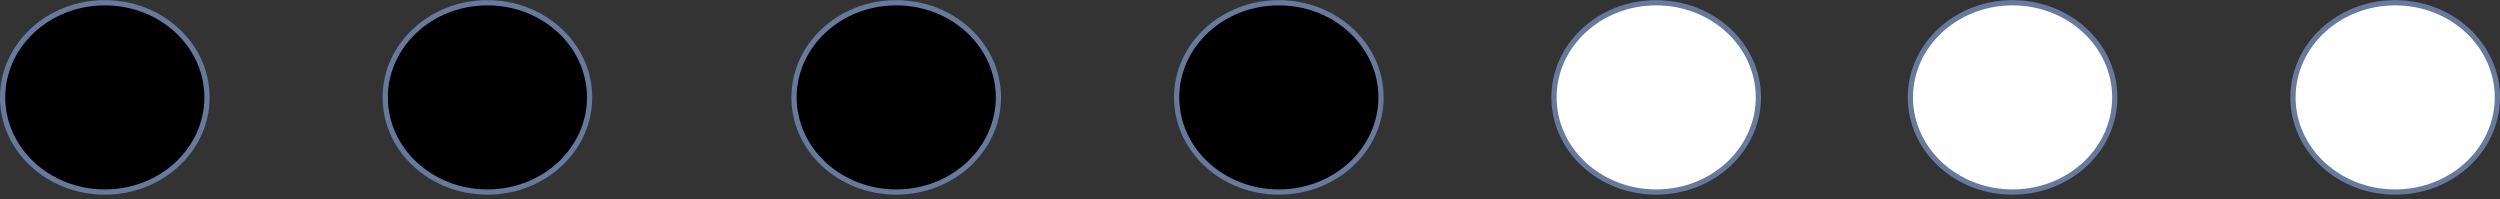<svg width="477" height="38" viewBox="0 0 477 38" fill="none" xmlns="http://www.w3.org/2000/svg">
<rect x="0" y="0" width="477" height="38" fill="#333333" stroke="none"/>
<path d="M263.5 18.583C263.5 28.522 254.805 36.641 244 36.641C233.195 36.641 224.5 28.522 224.5 18.583C224.5 8.645 233.195 0.526 244 0.526C254.805 0.526 263.5 8.645 263.5 18.583Z" fill="black" stroke="#67799D"/>
<path d="M476.5 18.583C476.5 28.522 467.805 36.641 457 36.641C446.195 36.641 437.5 28.522 437.5 18.583C437.5 8.645 446.195 0.526 457 0.526C467.805 0.526 476.5 8.645 476.5 18.583Z" fill="white" stroke="#67799D"/>
<path d="M335.5 18.583C335.5 28.522 326.805 36.641 316 36.641C305.195 36.641 296.5 28.522 296.5 18.583C296.5 8.645 305.195 0.526 316 0.526C326.805 0.526 335.5 8.645 335.5 18.583Z" fill="white" stroke="#67799D"/>
<path d="M403.5 18.583C403.5 28.522 394.805 36.641 384 36.641C373.195 36.641 364.5 28.522 364.5 18.583C364.5 8.645 373.195 0.526 384 0.526C394.805 0.526 403.5 8.645 403.5 18.583Z" fill="white" stroke="#67799D"/>
<path d="M190.5 18.583C190.5 28.522 181.805 36.641 171 36.641C160.195 36.641 151.5 28.522 151.5 18.583C151.5 8.645 160.195 0.526 171 0.526C181.805 0.526 190.5 8.645 190.5 18.583Z" fill="black" stroke="#67799D"/>
<path d="M112.5 18.583C112.5 28.522 103.805 36.641 93 36.641C82.195 36.641 73.5 28.522 73.5 18.583C73.5 8.645 82.195 0.526 93 0.526C103.805 0.526 112.5 8.645 112.5 18.583Z" fill="black" stroke="#67799D"/>
<path d="M39.5 18.583C39.5 28.522 30.805 36.641 20 36.641C9.195 36.641 0.5 28.522 0.5 18.583C0.5 8.645 9.195 0.526 20 0.526C30.805 0.526 39.5 8.645 39.5 18.583Z" fill="black" stroke="#67799D"/>
</svg>
